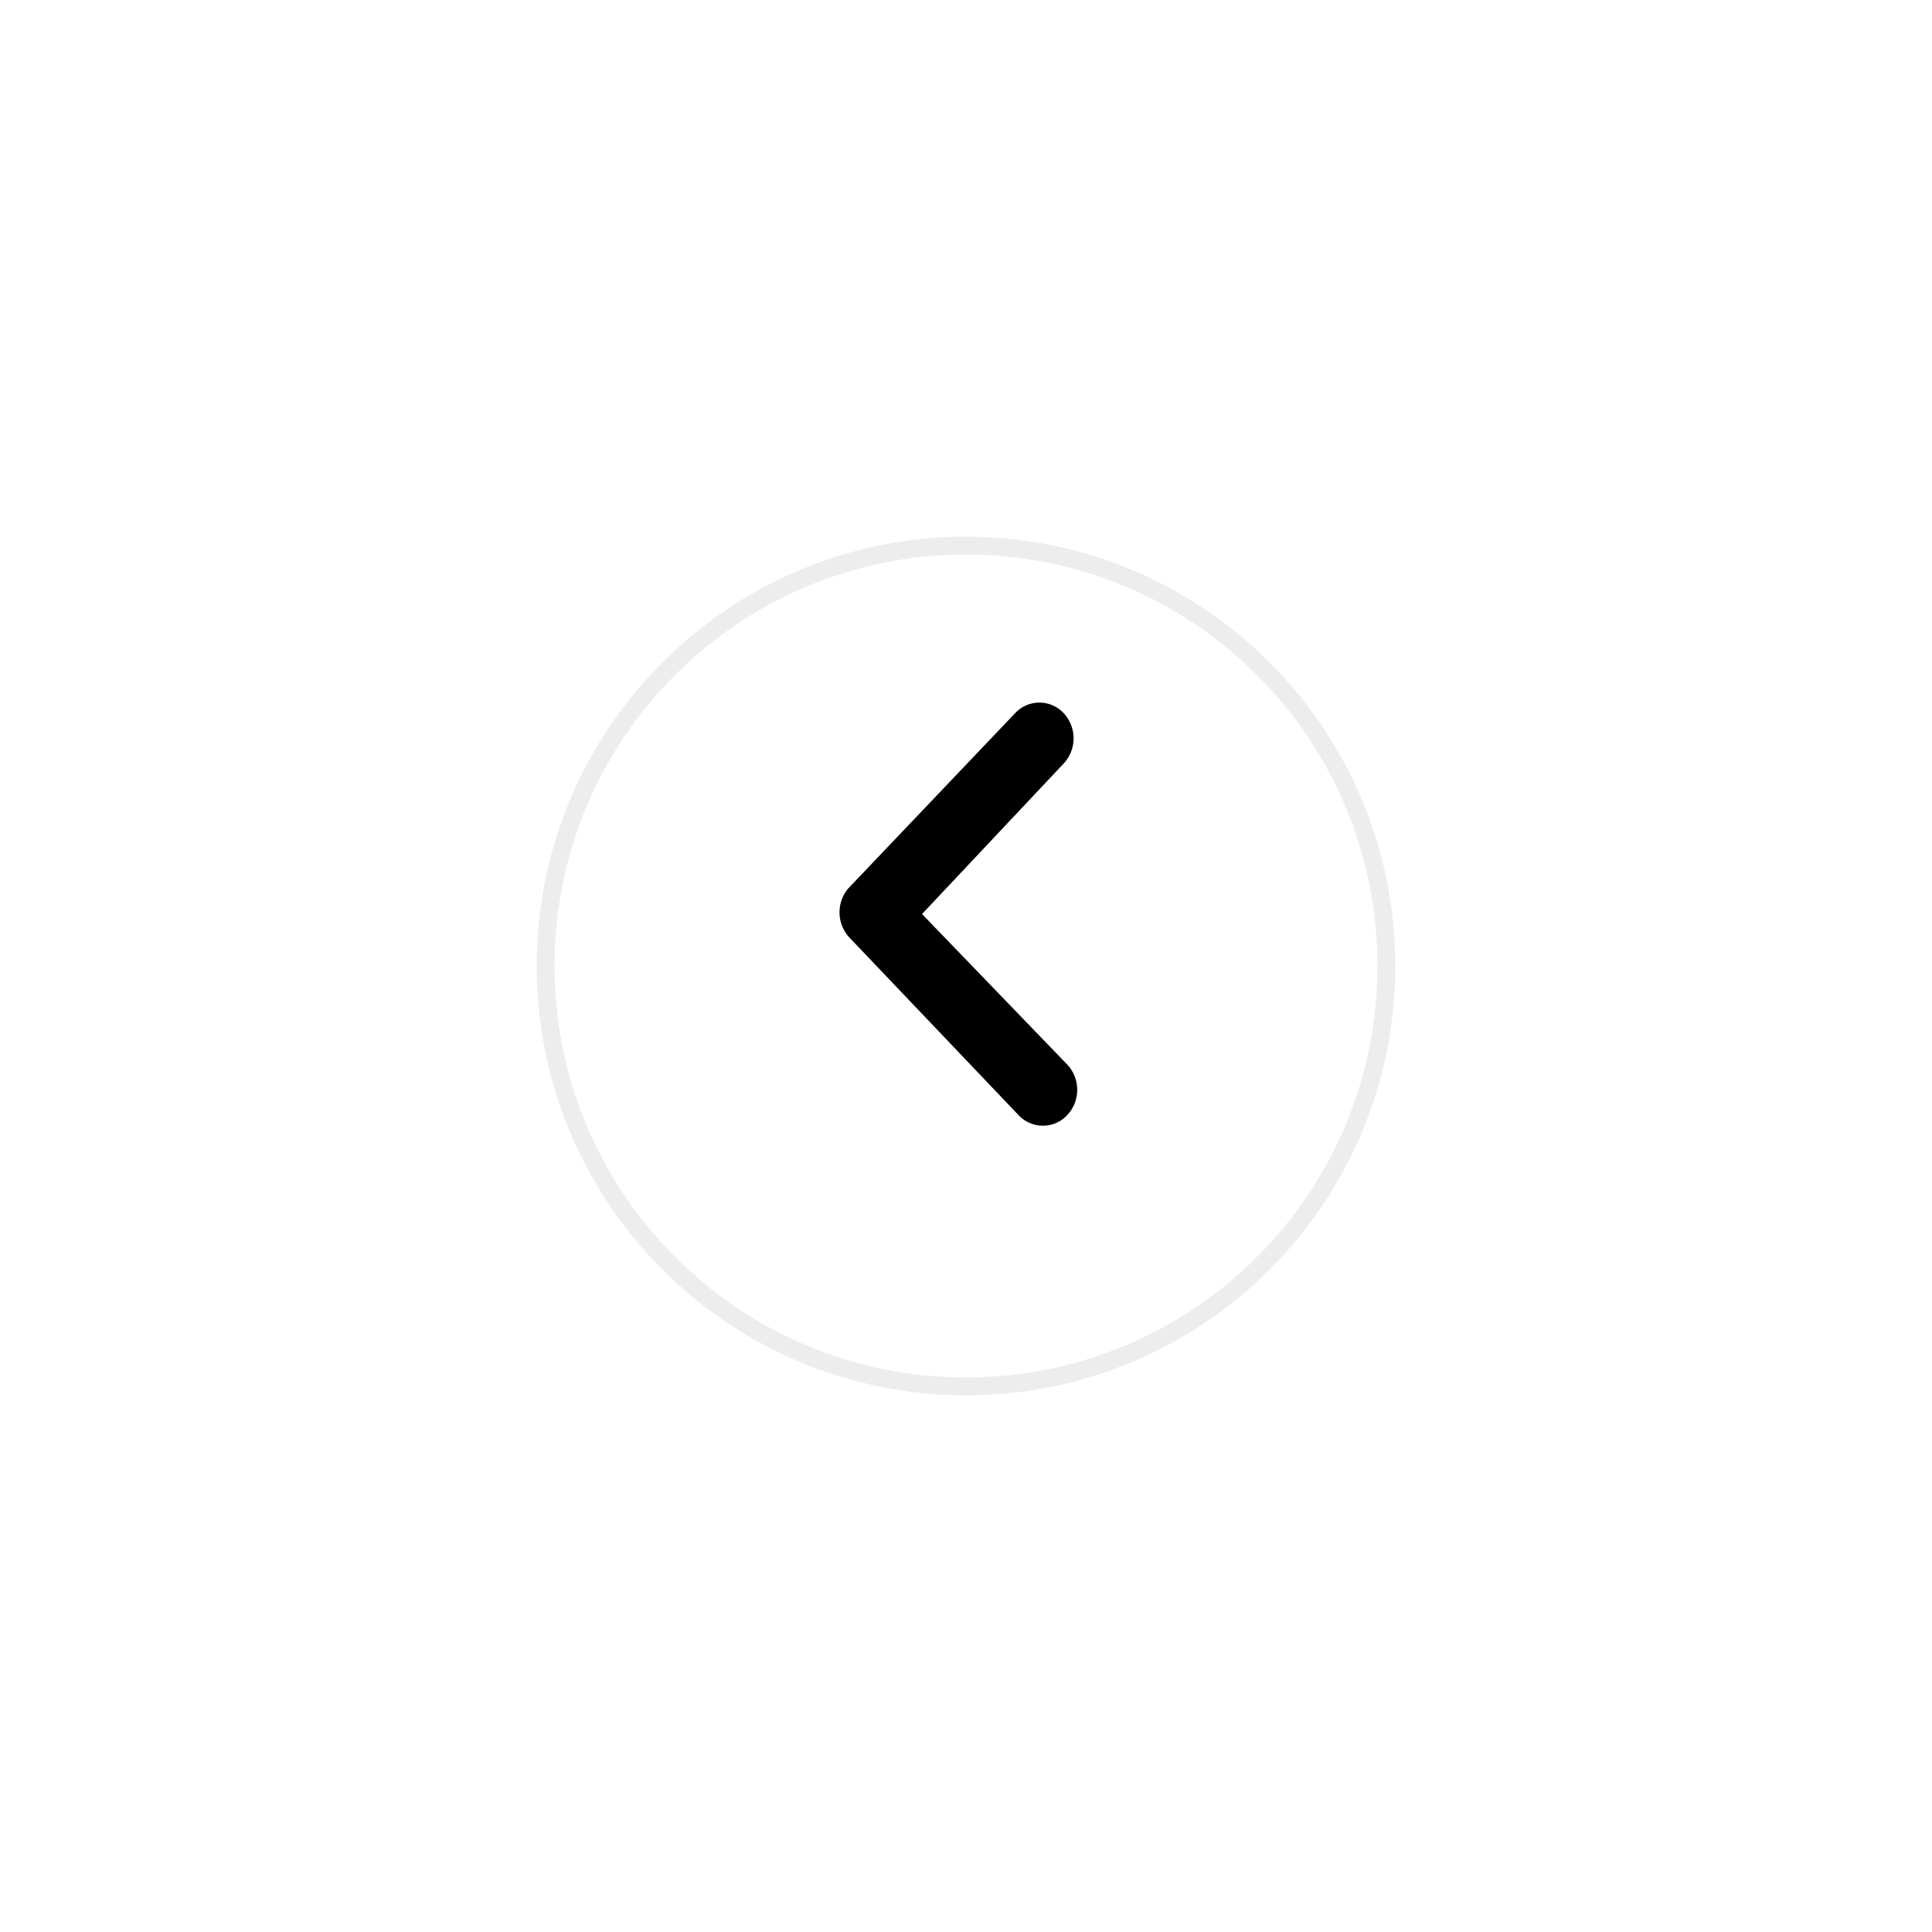 <svg xmlns="http://www.w3.org/2000/svg" xmlns:xlink="http://www.w3.org/1999/xlink" width="108" height="108" viewBox="0 0 108 108">
  <defs>
    <style>
      .cls-1 {
        fill: #fff;
        opacity: 0.7;
      }

      .cls-2, .cls-3 {
        stroke: none;
      }

      .cls-3 {
        fill: #e6e6e6;
      }

      .cls-4 {
        filter: url(#패스_15732);
      }
    </style>
    <filter id="패스_15732" x="0" y="0" width="108" height="108" filterUnits="userSpaceOnUse">
      <feOffset dy="2" input="SourceAlpha"/>
      <feGaussianBlur stdDeviation="10" result="blur"/>
      <feFlood flood-opacity="0.161"/>
      <feComposite operator="in" in2="blur"/>
      <feComposite in="SourceGraphic"/>
    </filter>
  </defs>
  <g id="그룹_40697" data-name="그룹 40697" transform="translate(30 76) rotate(-90)">
    <g class="cls-4" transform="matrix(0, 1, -1, 0, 76, -30)">
      <g id="패스_15732-2" data-name="패스 15732" class="cls-1" transform="translate(30 76) rotate(-90)">
        <path class="cls-2" d="M 24 47.5 C 20.827 47.5 17.75 46.879 14.853 45.653 C 12.055 44.47 9.541 42.775 7.383 40.617 C 5.225 38.459 3.53 35.945 2.347 33.147 C 1.121 30.25 0.5 27.173 0.5 24 C 0.5 20.827 1.121 17.75 2.347 14.853 C 3.53 12.055 5.225 9.541 7.383 7.383 C 9.541 5.225 12.055 3.53 14.853 2.347 C 17.75 1.121 20.827 0.5 24 0.5 C 27.173 0.5 30.25 1.121 33.147 2.347 C 35.945 3.53 38.459 5.225 40.617 7.383 C 42.775 9.541 44.47 12.055 45.653 14.853 C 46.879 17.75 47.5 20.827 47.5 24 C 47.5 27.173 46.879 30.25 45.653 33.147 C 44.47 35.945 42.775 38.459 40.617 40.617 C 38.459 42.775 35.945 44.47 33.147 45.653 C 30.25 46.879 27.173 47.5 24 47.5 Z"/>
        <path class="cls-3" d="M 24 47 C 27.105 47 30.117 46.392 32.952 45.193 C 35.691 44.035 38.151 42.376 40.263 40.263 C 42.376 38.151 44.035 35.691 45.193 32.952 C 46.392 30.117 47 27.105 47 24 C 47 20.895 46.392 17.883 45.193 15.048 C 44.035 12.309 42.376 9.849 40.263 7.737 C 38.151 5.624 35.691 3.965 32.952 2.807 C 30.117 1.608 27.105 1 24 1 C 20.895 1 17.883 1.608 15.048 2.807 C 12.309 3.965 9.849 5.624 7.737 7.737 C 5.624 9.849 3.965 12.309 2.807 15.048 C 1.608 17.883 1 20.895 1 24 C 1 27.105 1.608 30.117 2.807 32.952 C 3.965 35.691 5.624 38.151 7.737 40.263 C 9.849 42.376 12.309 44.035 15.048 45.193 C 17.883 46.392 20.895 47 24 47 M 24 48 C 10.745 48 -3.552713678800501e-15 37.255 -3.552713678800501e-15 24 C -3.552713678800501e-15 10.745 10.745 -3.552713678800501e-15 24 -3.552713678800501e-15 C 37.255 -3.552713678800501e-15 48 10.745 48 24 C 48 37.255 37.255 48 24 48 Z"/>
      </g>
    </g>
    <path id="패스_15721" data-name="패스 15721" d="M12.722,23.069a1.86,1.86,0,0,1-2.706,0L.558,13.138A2.069,2.069,0,0,1,.5,10.377L9.817.592a1.855,1.855,0,0,1,2.706-.01,2.068,2.068,0,0,1,0,2.833L4.613,11.82l8.119,8.416A2.068,2.068,0,0,1,12.722,23.069Z" transform="translate(36.725 16.929) rotate(90)"/>
  </g>
</svg>
